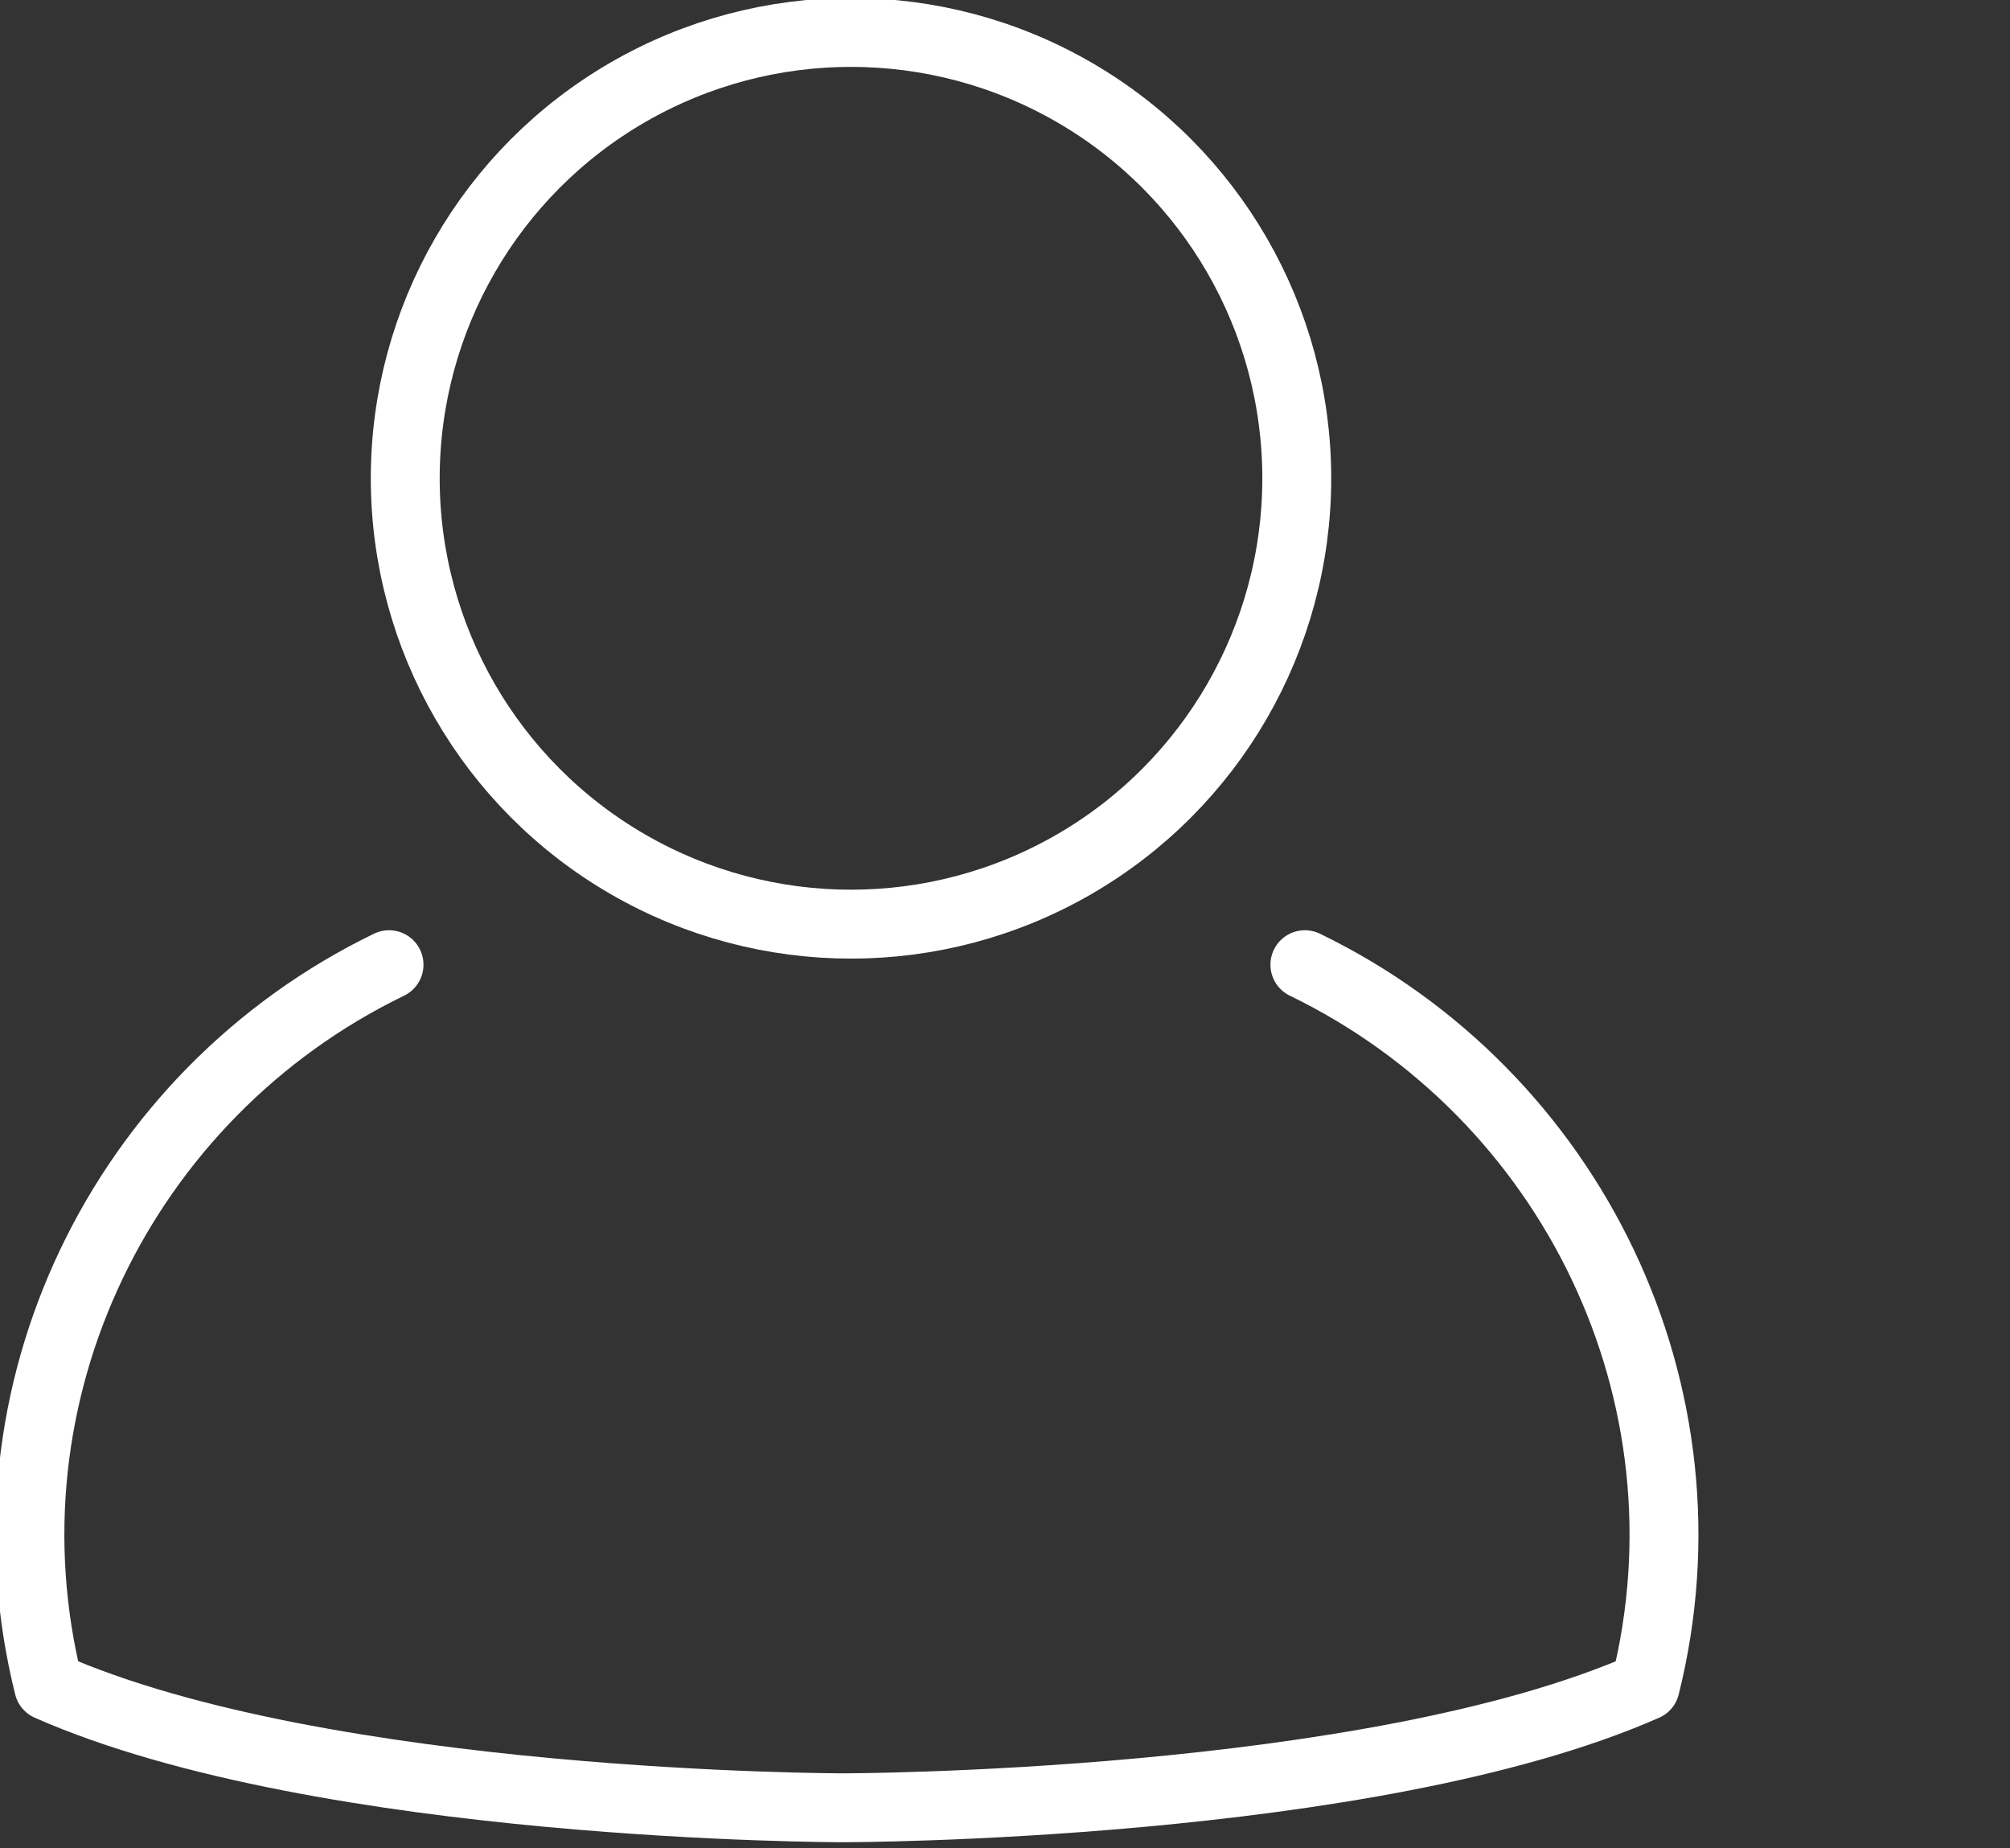 <?xml version="1.0" encoding="utf-8"?>
<!-- Generator: Adobe Illustrator 26.0.1, SVG Export Plug-In . SVG Version: 6.00 Build 0)  -->
<svg version="1.1" id="Шар_1" xmlns="http://www.w3.org/2000/svg" xmlns:xlink="http://www.w3.org/1999/xlink" x="0px" y="0px"
	 viewBox="0 0 24.8 22.8" style="enable-background:new 0 0 24.8 22.8;" xml:space="preserve">
<rect x="0" y="0" width="24.8" height="22.8" fill="#333333" stroke="none"/>
<style type="text/css">
	.st0{fill:none;stroke:#FFFFFF;stroke-width:0.85;stroke-linecap:round;stroke-linejoin:round;}
</style>
<g id="Layer_2">
	<g id="Layer_1-2">
		<circle class="st0" cx="10.5" cy="5.9" r="5.5"/>
		<path class="st0" d="M16.1,11.9c3.3,1.6,5.1,5.3,4.2,8.9c-3.4,1.5-9.9,1.5-9.9,1.5s-6.4,0-9.8-1.5c-0.9-3.6,0.9-7.3,4.2-8.9"/>
	</g>
</g>
</svg>
